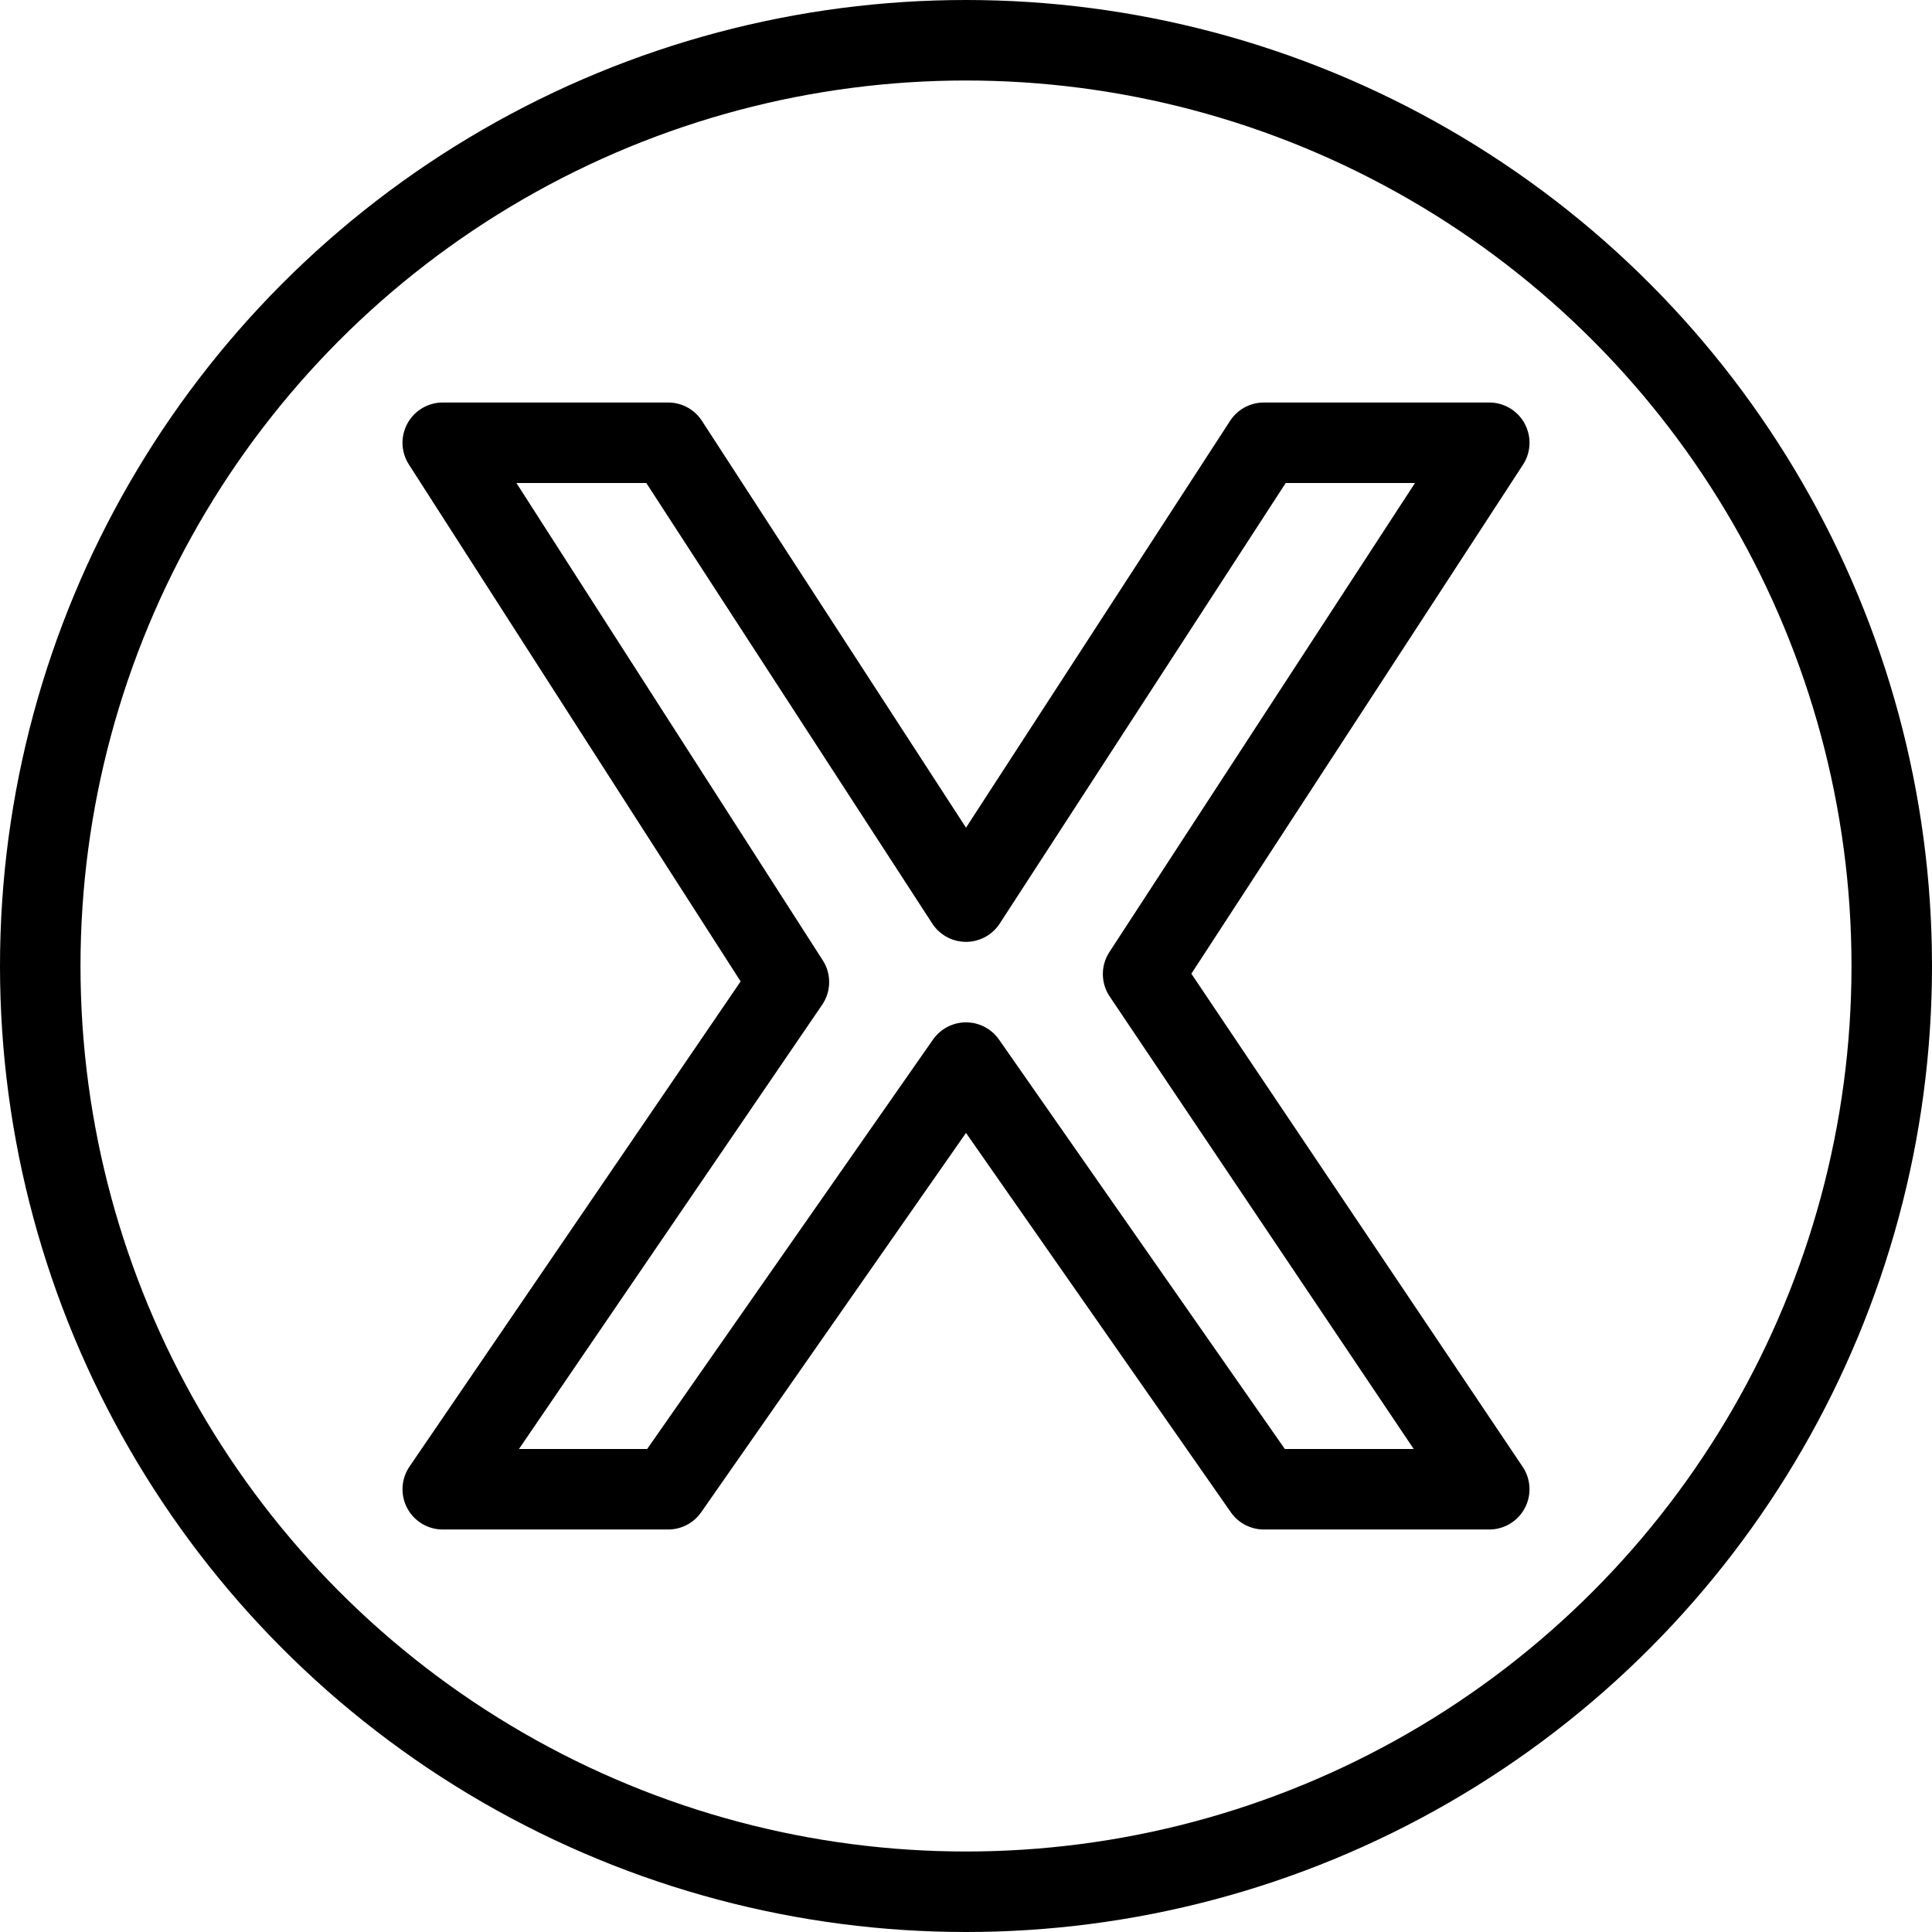 <?xml version="1.0" encoding="utf-8"?>
<!-- Generator: Adobe Illustrator 19.2.0, SVG Export Plug-In . SVG Version: 6.00 Build 0)  -->
<svg version="1.1" id="Layer_1" xmlns="http://www.w3.org/2000/svg" xmlns:xlink="http://www.w3.org/1999/xlink" x="0px" y="0px"
	 viewBox="0 0 24 24" style="enable-background:new 0 0 24 24;" xml:space="preserve">
<style type="text/css">
	.st0{display:none;}
	.st1{display:inline;}
	.st2{fill:none;stroke:#000000;stroke-linejoin:round;stroke-miterlimit:10;}
</style>
<g id="Filled_Icons" class="st0">
	<path class="st1" d="M12,0C5.4,0,0,5.4,0,12s5.4,12,12,12s12-5.4,12-12S18.6,0,12,0z M18.5,18.5h-2.8L12,13.2l-3.7,5.3H5.5l4.3-6.3
		L5.5,5.5h2.8l3.7,5.7l3.7-5.7h2.8l-4.3,6.6L18.5,18.5z"/>
</g>
<g id="Outline_Icons">
	<g>
		<path class="st2" d="M18.5,18.5h-2.8L12,13.2l-3.7,5.3H5.5l4.3-6.3L5.5,5.5h2.8l3.7,5.7l3.7-5.7h2.8l-4.3,6.6L18.5,18.5z"/>
		<circle class="st2" cx="12" cy="12" r="11.5"/>
	</g>
</g>
</svg>
